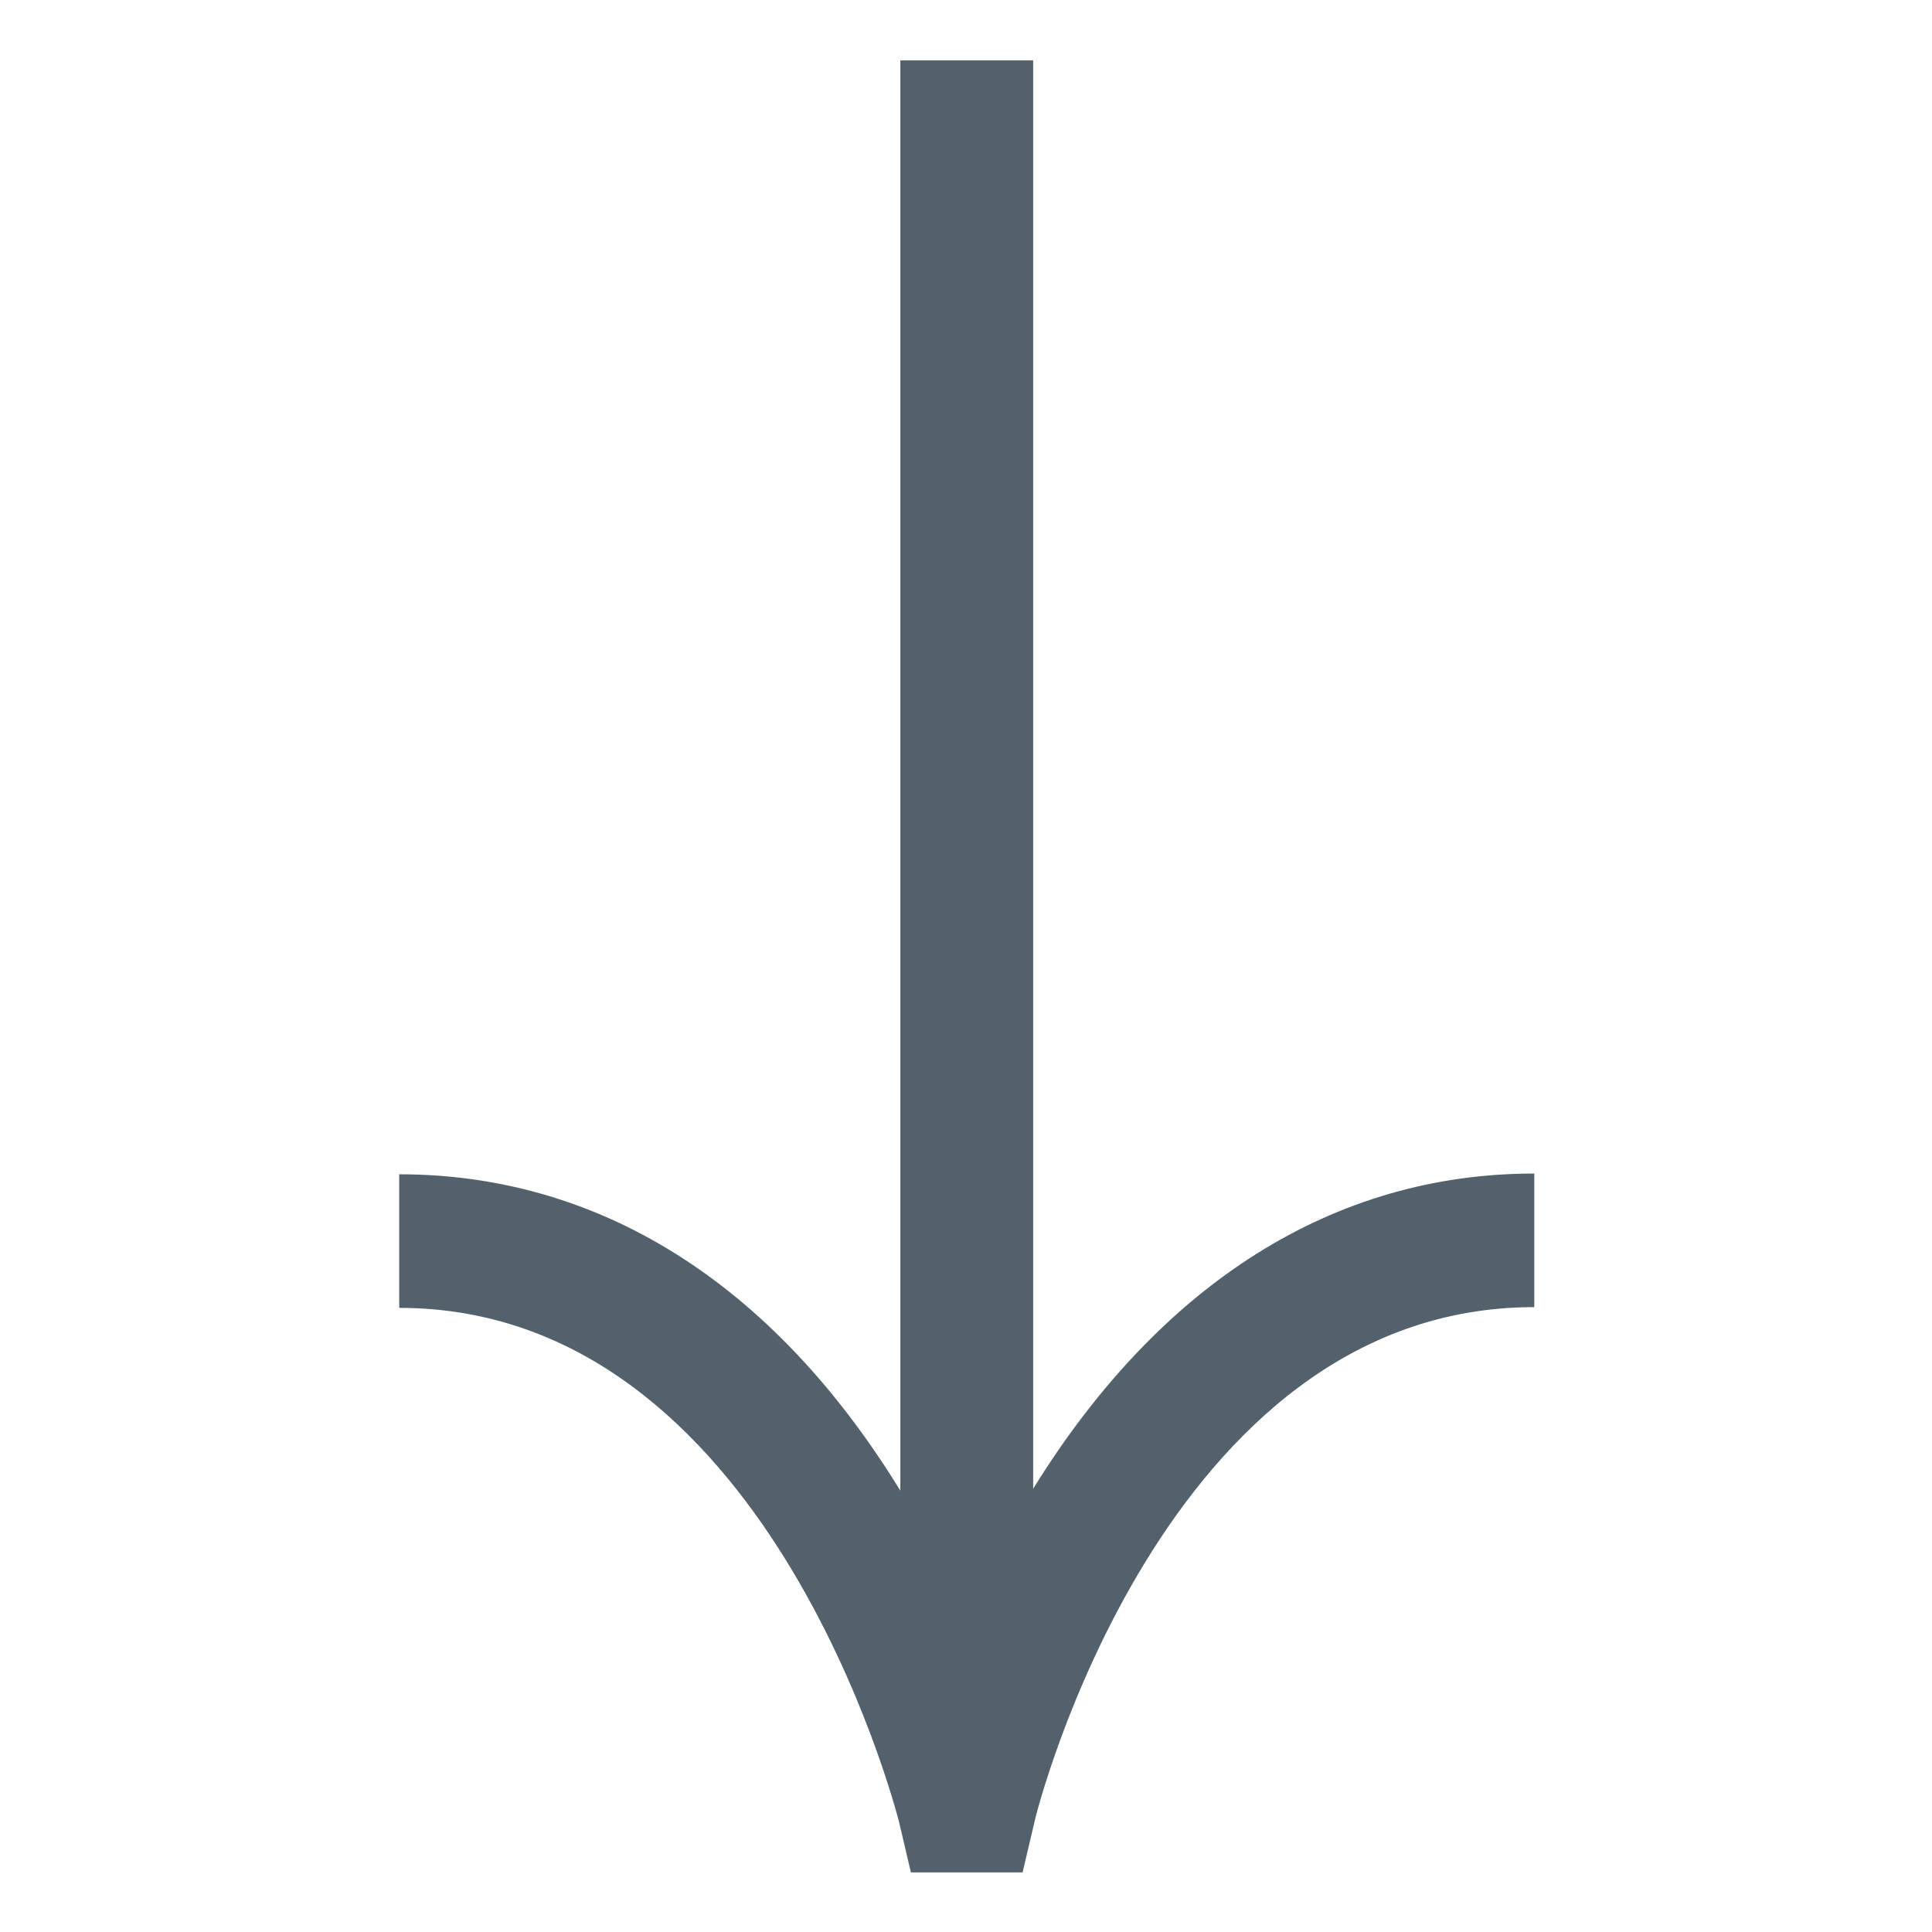 <svg xmlns="http://www.w3.org/2000/svg" width='64' height='64' viewBox="0 0 256 256">
<path fill="#52616B;" d="M119.2,8l17.7,0v189.3c0-0.1,0.1-0.1,0.1-0.2c16.9-27.2,39.8-41.6,66.3-41.6v17.7c-49.3,0-66.1,67.4-66.2,68.1
	l-1.6,6.8h-14.8l-1.6-6.8c0,0,0,0,0,0c-0.5-1.8-17.5-68-66.2-68v-17.7c26.5,0,49.4,14.4,66.2,41.6c0.1,0.1,0.1,0.2,0.2,0.3V8z"/>
</svg>
